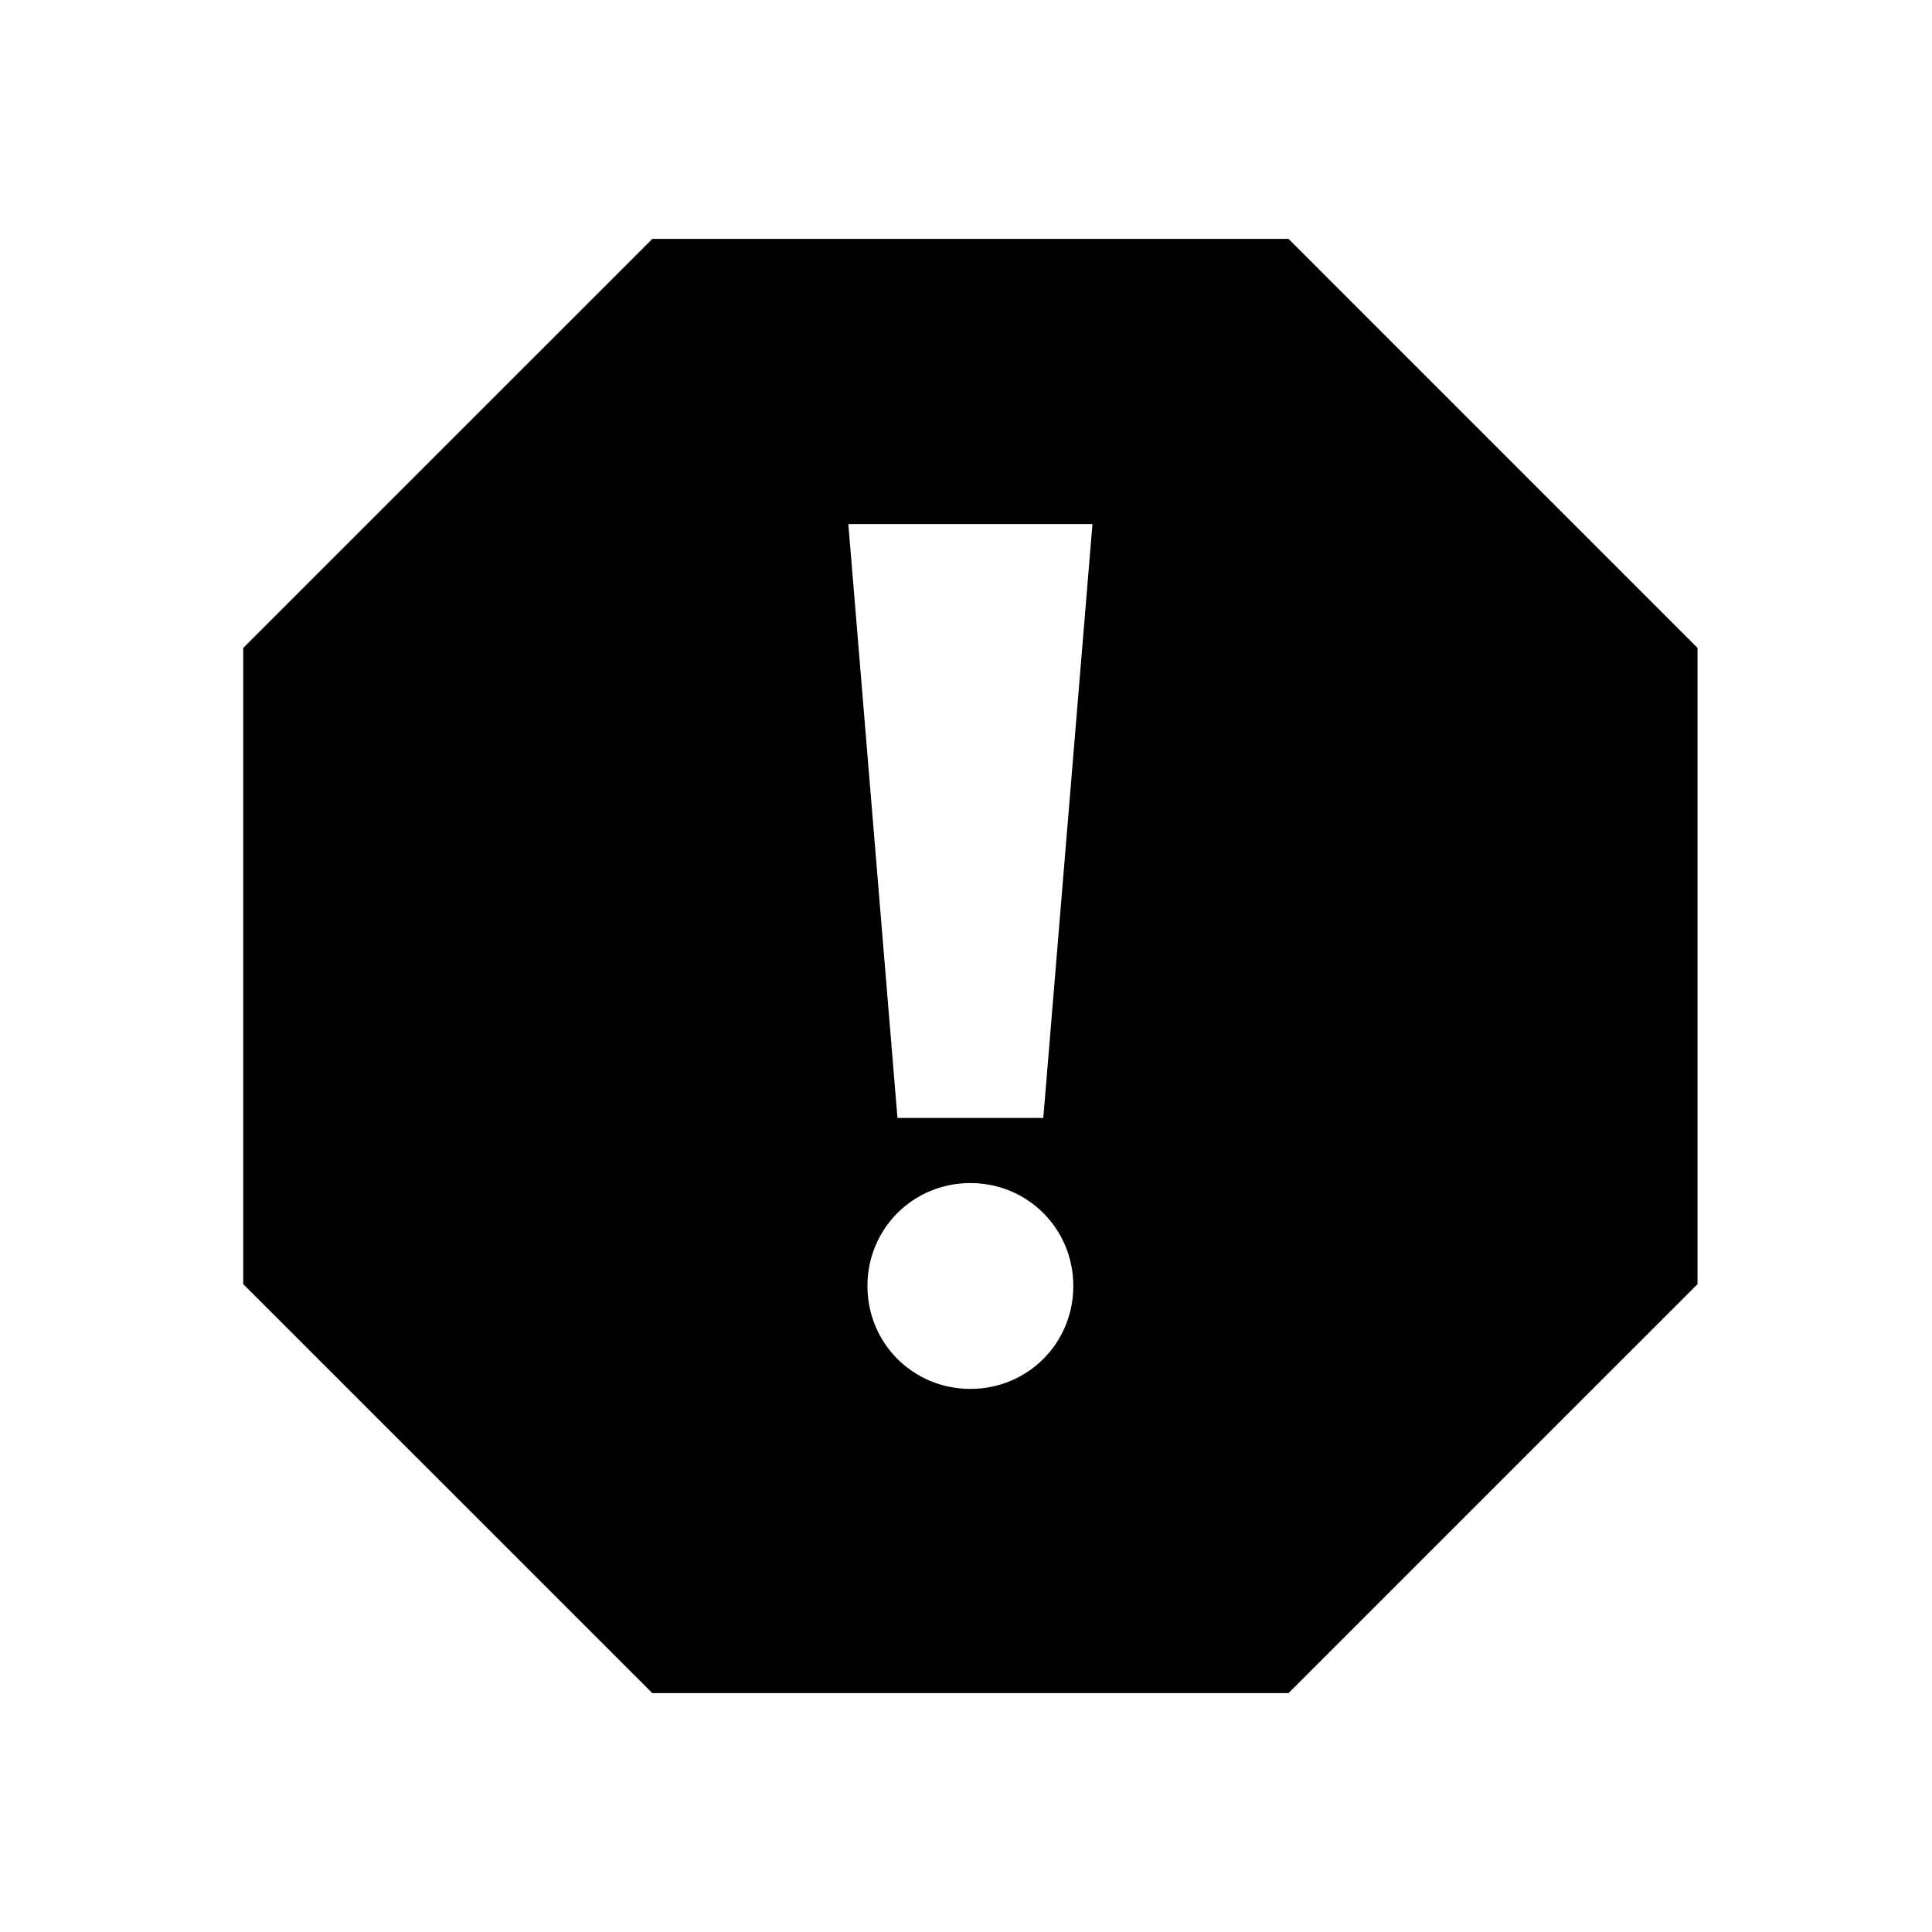 <svg xmlns="http://www.w3.org/2000/svg" width="100" height="100">
  <path d="M66.695 12.366H33.763L12.59 33.536v32.931l21.173 21.168h32.932l21.169-21.168V33.536l-21.169-21.17zM50.227 71.889c-2.967 0-5.328-2.359-5.328-5.328 0-2.965 2.36-5.326 5.328-5.326 2.964 0 5.327 2.361 5.327 5.326 0 2.97-2.362 5.328-5.327 5.328zm3.774-14.024h-7.548L43.91 27.126h12.635l-2.544 30.739z"/>
</svg>
